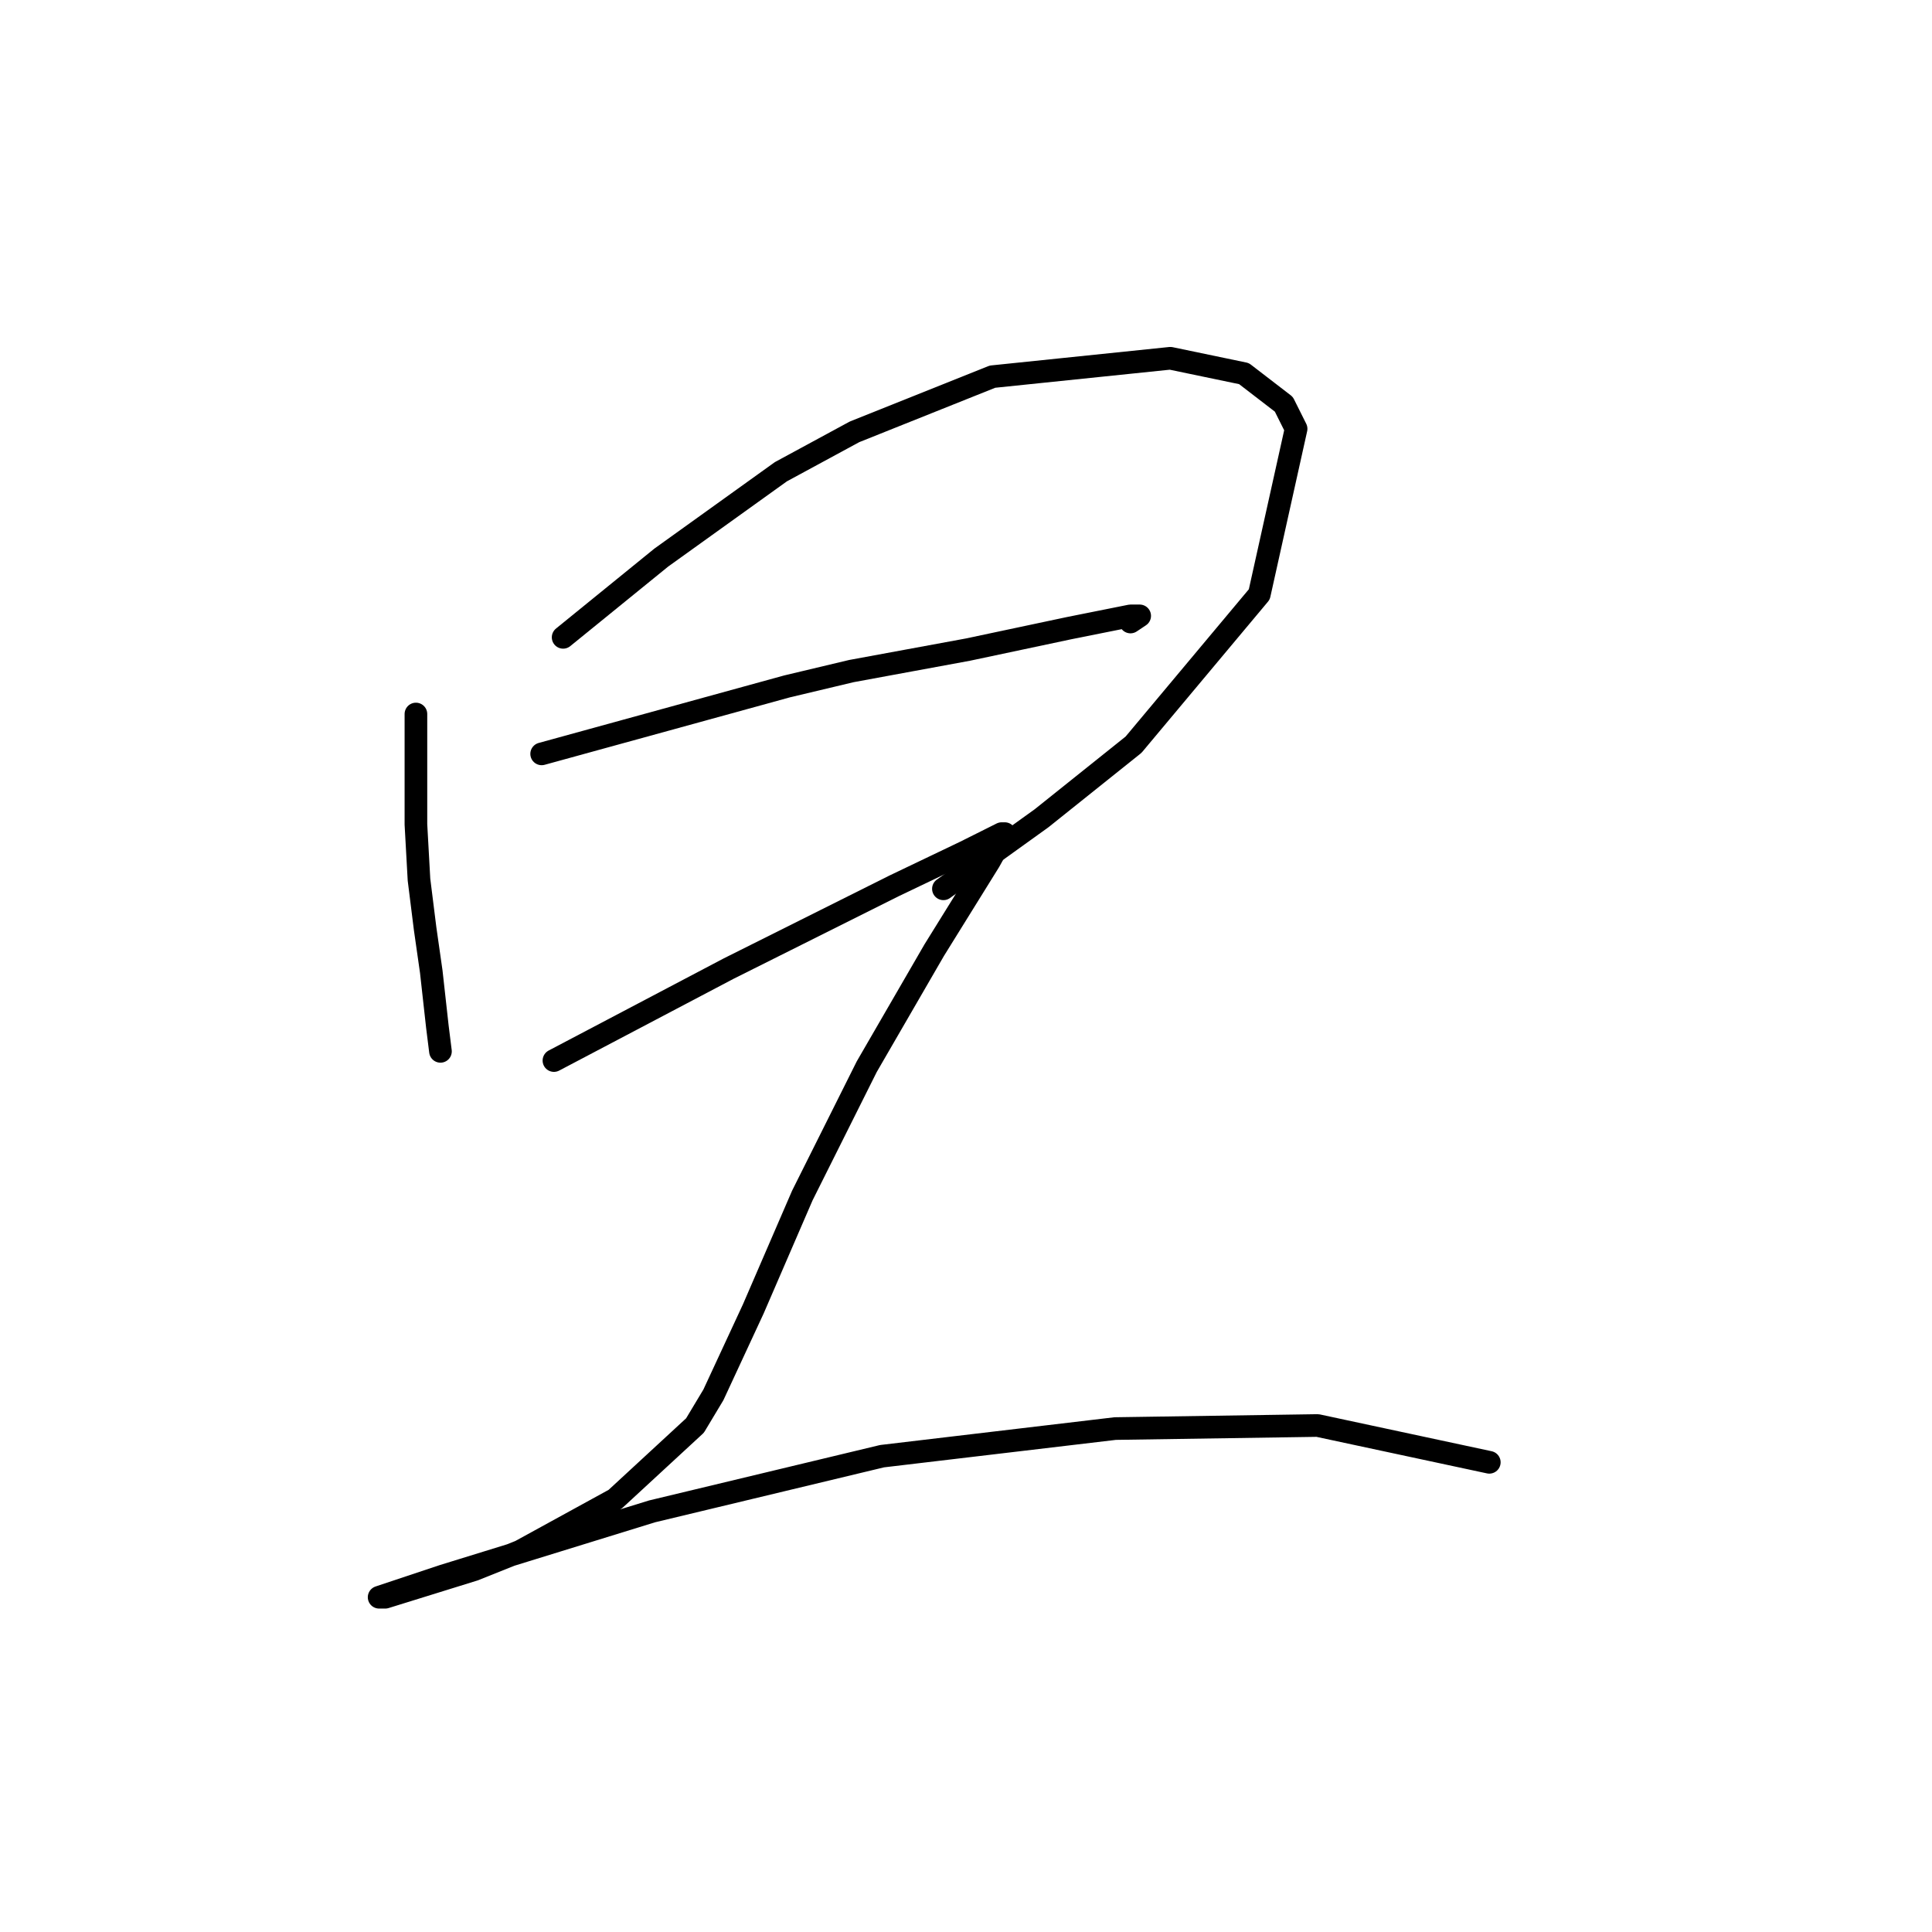 <?xml version="1.0" standalone="no"?>
    <svg width="256" height="256" xmlns="http://www.w3.org/2000/svg" version="1.1">
    <polyline stroke="black" stroke-width="3" stroke-linecap="round" fill="transparent" stroke-linejoin="round" points="55.112 94.61 55.112 101.925 55.112 109.239 55.518 116.554 56.331 123.056 57.144 128.745 57.957 136.059 58.363 139.31 58.363 139.31 " />
        <polyline stroke="black" stroke-width="3" stroke-linecap="round" fill="transparent" stroke-linejoin="round" points="74.618 84.451 81.119 79.168 87.621 73.885 103.47 62.507 113.222 57.224 131.509 49.91 155.078 47.472 164.831 49.503 170.114 53.567 171.739 56.818 166.863 78.762 150.202 98.674 138.011 108.426 125.007 117.773 125.007 117.773 " />
        <polyline stroke="black" stroke-width="3" stroke-linecap="round" fill="transparent" stroke-linejoin="round" points="71.773 99.893 88.028 95.423 104.282 90.953 112.816 88.921 128.258 86.076 141.668 83.232 149.795 81.606 151.014 81.606 149.795 82.419 149.795 82.419 " />
        <polyline stroke="black" stroke-width="3" stroke-linecap="round" fill="transparent" stroke-linejoin="round" points="73.399 140.529 81.119 136.466 88.84 132.402 96.561 128.338 112.003 120.617 118.505 117.366 127.852 112.896 132.728 110.458 133.134 110.458 131.102 114.116 123.788 125.9 114.848 141.342 106.314 158.409 99.812 173.445 94.53 184.823 92.091 188.887 81.526 198.64 68.928 205.548 62.833 207.986 51.048 211.643 50.236 211.643 58.769 208.799 86.402 200.265 116.88 192.951 147.763 189.293 174.584 188.887 197.34 193.763 197.34 193.763 " />
        </svg>